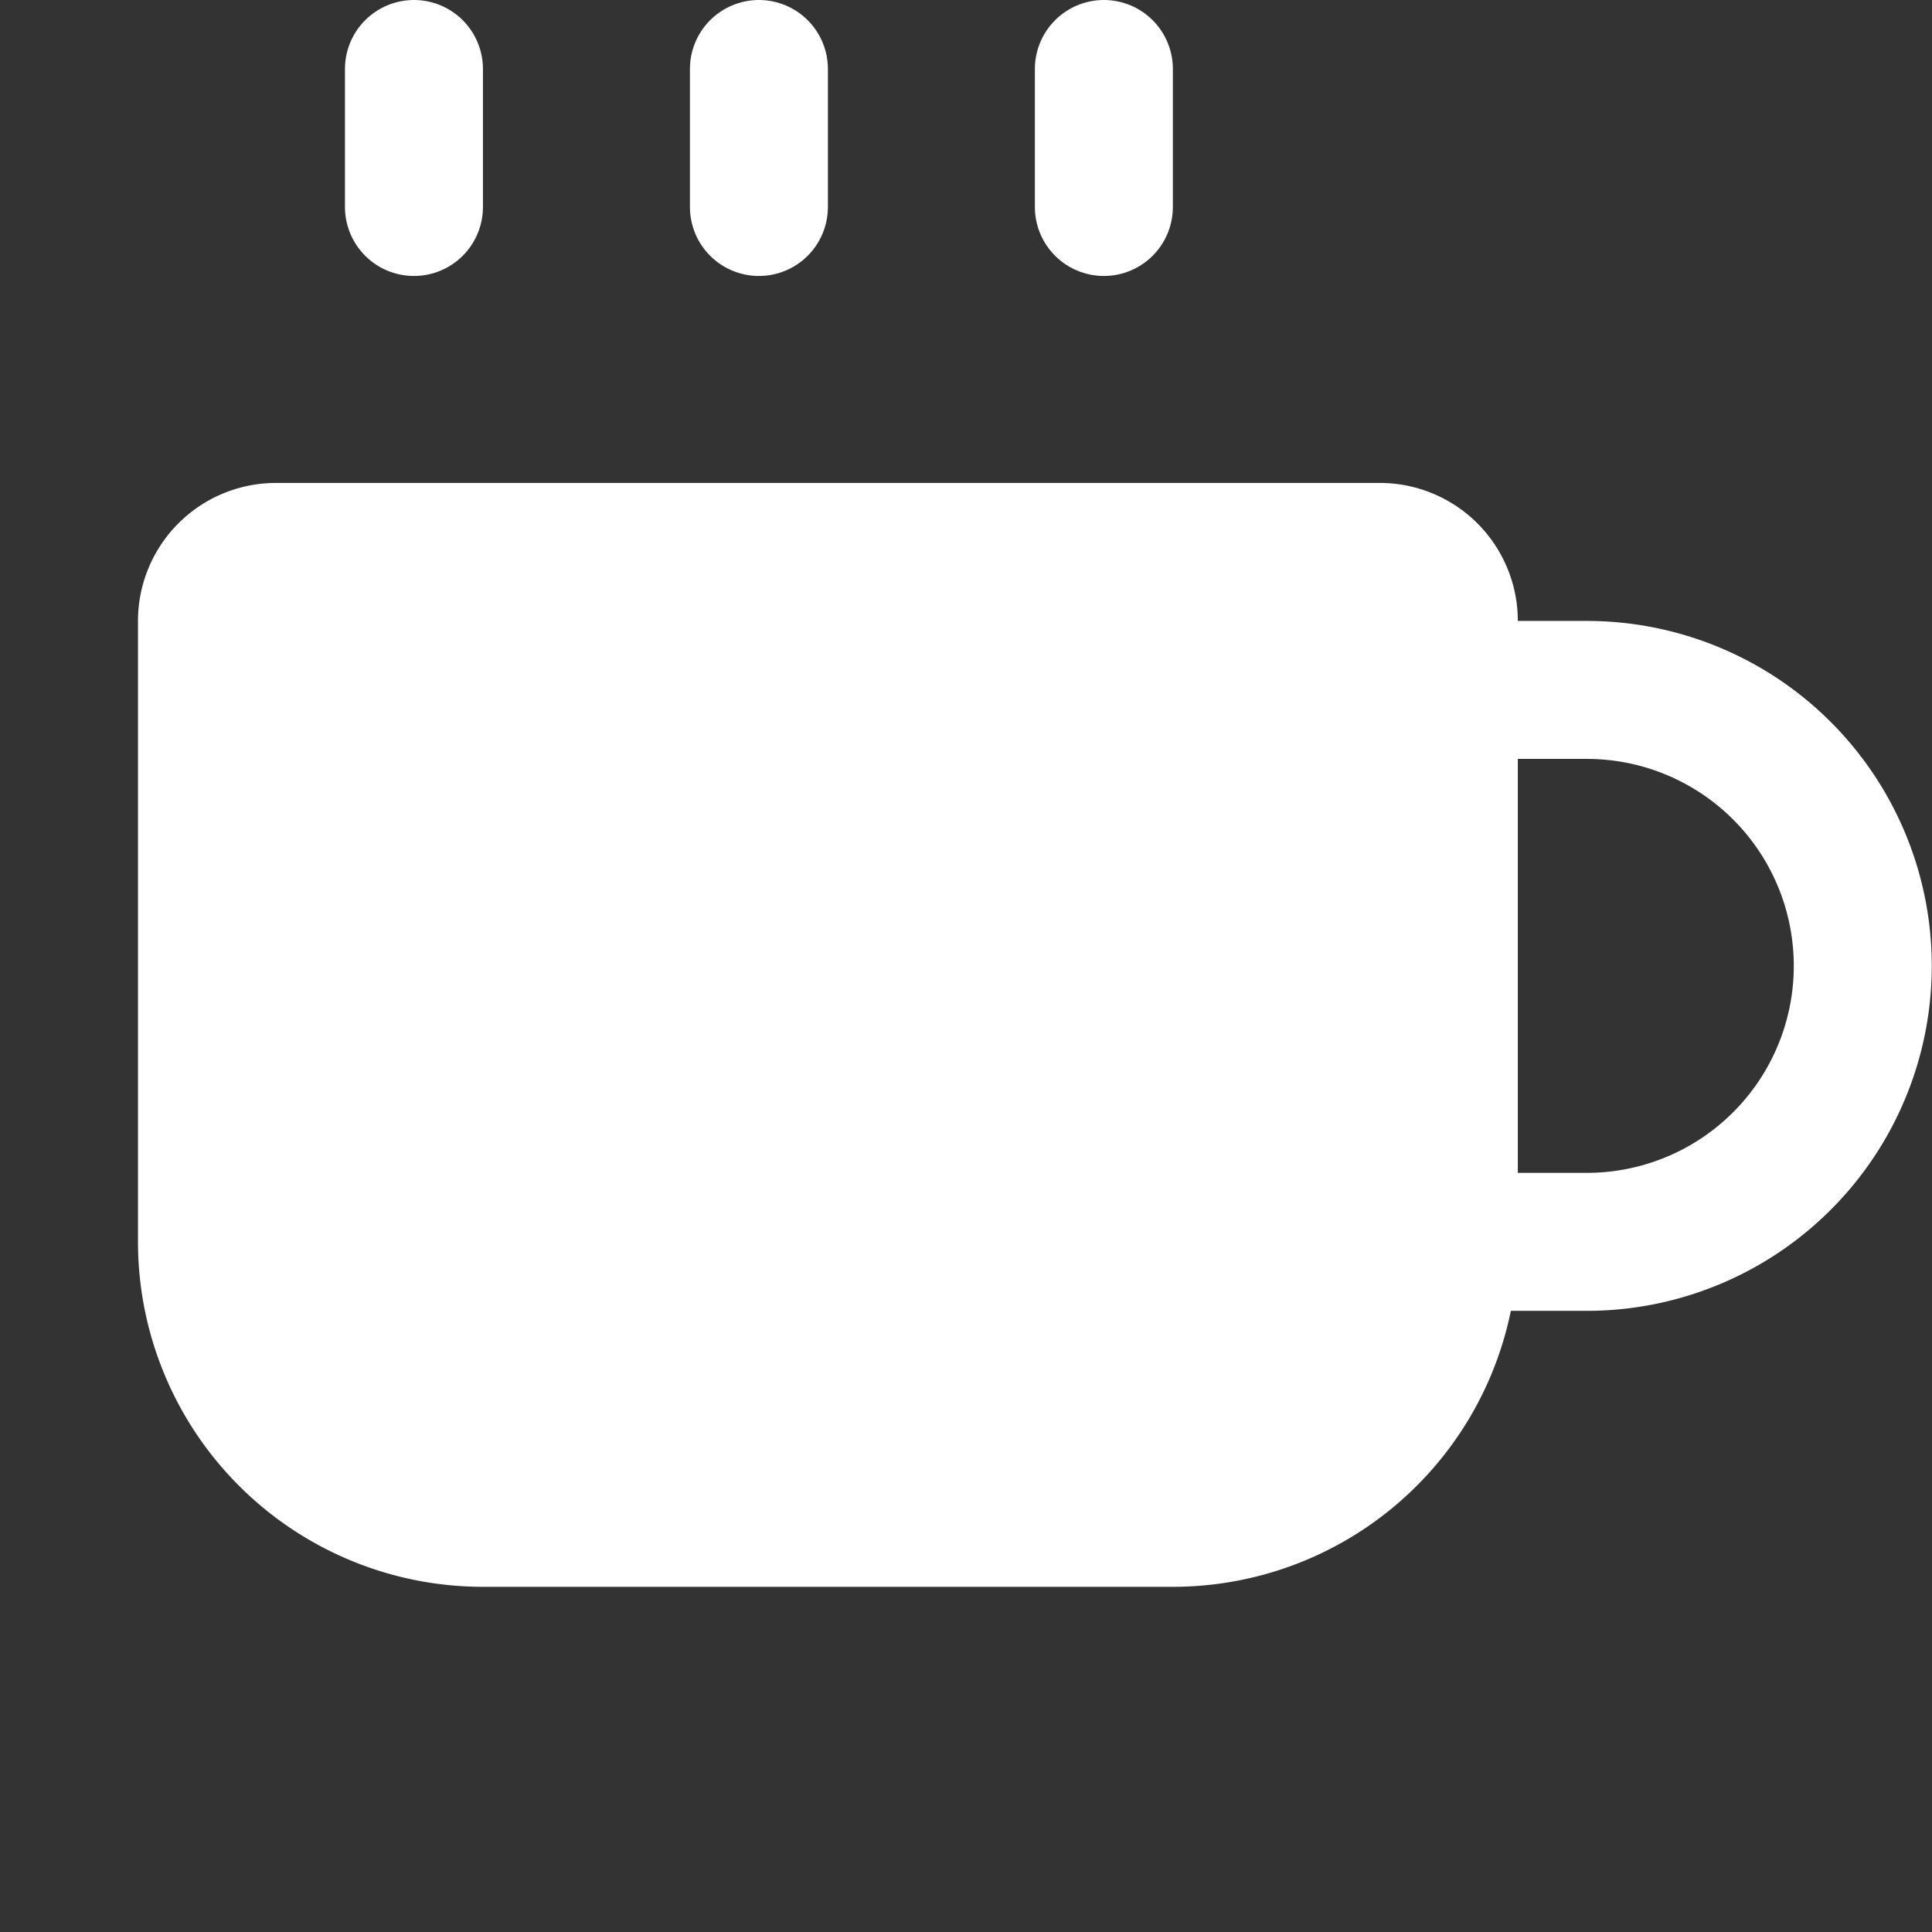<svg xmlns="http://www.w3.org/2000/svg" viewBox="0 0 50 50"><rect x="0" y="0" width="50" height="50" fill="#333333" stroke="none"/><g transform="matrix(3.571,0,0,3.571,0,0)"><g>
<path d="M2,4h8a.5.5,0,0,1,.5.5V9a2,2,0,0,1-2,2h-5a2,2,0,0,1-2-2V4.5A.5.5,0,0,1,2,4Z" fill="#ffffff" stroke="#ffffff" stroke-linecap="round" stroke-linejoin="round"></path>
<path d="M10.5,5h1a2,2,0,0,1,2,2h0a2,2,0,0,1-2,2h-1" fill="none" stroke="#ffffff" stroke-linecap="round" stroke-linejoin="round"></path><line x1="3" y1="0.5" x2="3" y2="1.5" fill="none" stroke="#ffffff" stroke-linecap="round" stroke-linejoin="round"></line>
<line x1="8" y1="0.5" x2="8" y2="1.5" fill="none" stroke="#ffffff" stroke-linecap="round" stroke-linejoin="round"></line><line x1="5.5" y1="0.5" x2="5.5" y2="1.5" fill="none" stroke="#ffffff" stroke-linecap="round" stroke-linejoin="round"></line></g></g></svg>